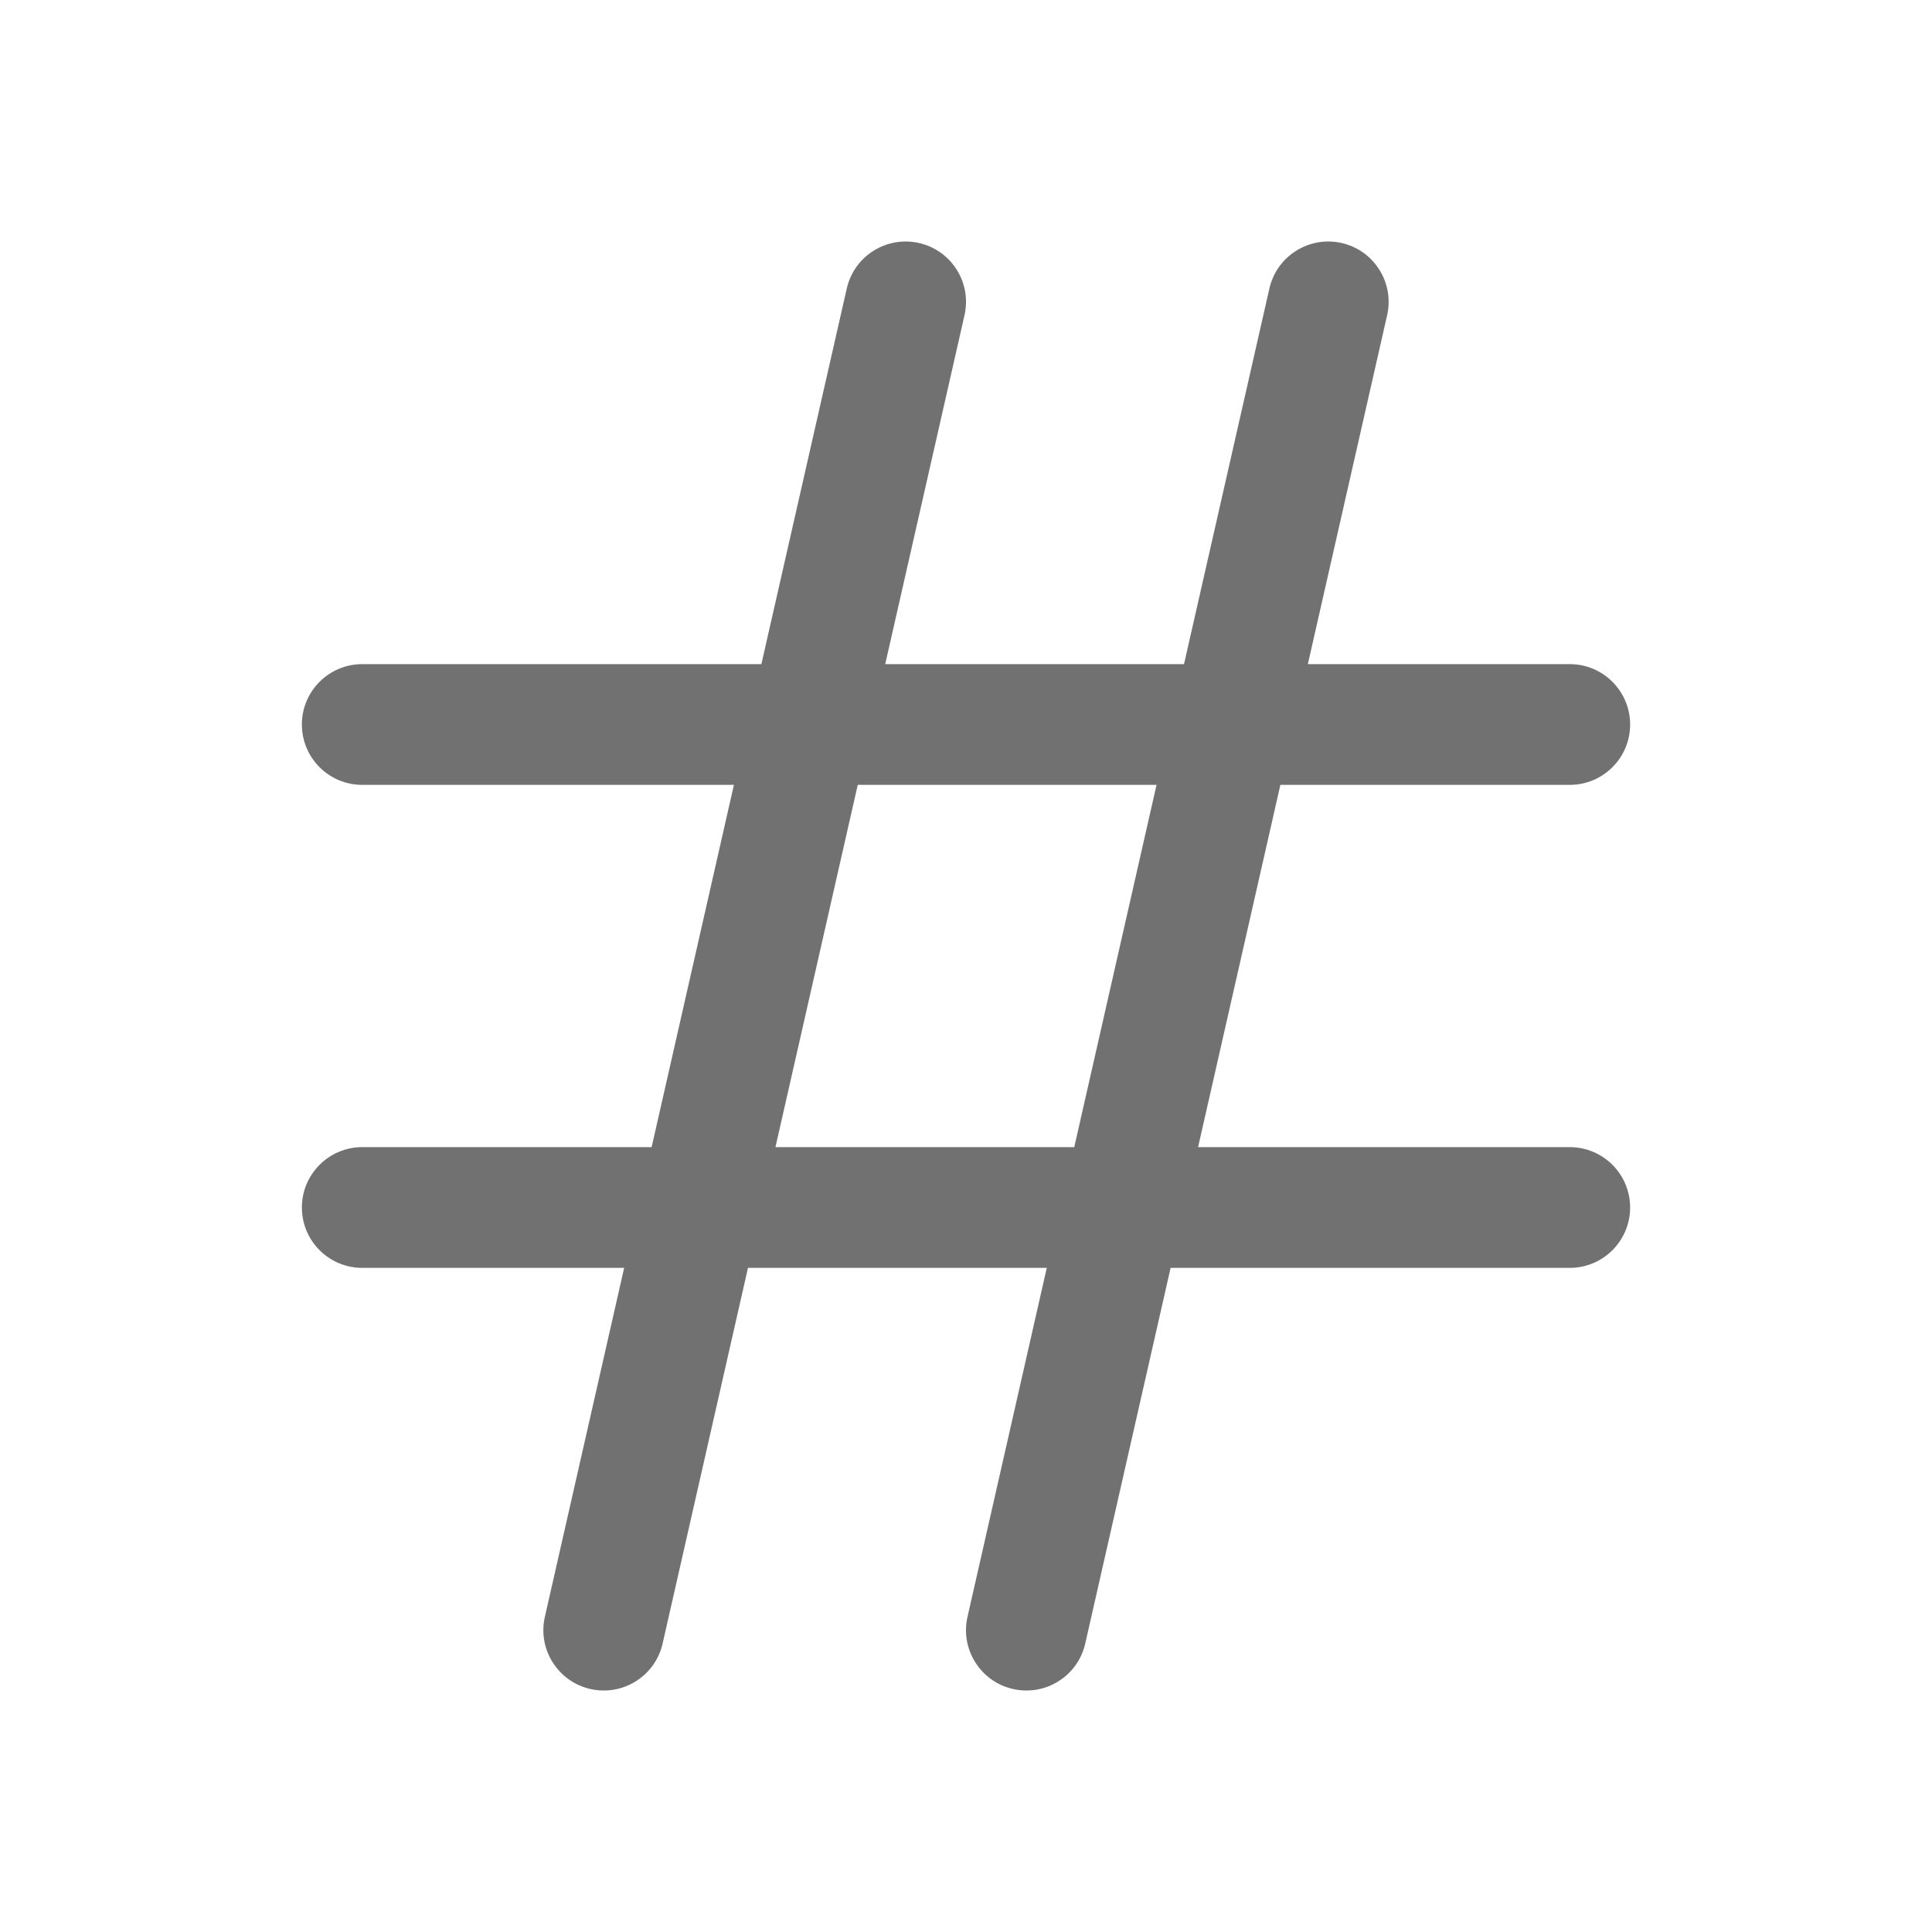 <svg width="32" height="32" viewBox="0 0 32 32" fill="none" xmlns="http://www.w3.org/2000/svg">
<path fill-rule="evenodd" clip-rule="evenodd" d="M15.975 5.222C16.098 4.683 15.76 4.147 15.222 4.025C14.683 3.903 14.147 4.24 14.025 4.779L12.611 11H6C5.448 11 5 11.448 5 12C5 12.553 5.448 13 6 13H12.156L10.793 19H6C5.448 19 5 19.448 5 20C5 20.552 5.448 21 6 21H10.338L9.025 26.779C8.902 27.317 9.24 27.853 9.778 27.975C10.317 28.098 10.853 27.76 10.975 27.222L12.389 21H17.338L16.025 26.779C15.902 27.317 16.24 27.853 16.778 27.975C17.317 28.098 17.853 27.76 17.975 27.222L19.389 21H26C26.552 21 27 20.552 27 20C27 19.448 26.552 19 26 19H19.844L21.207 13H26C26.552 13 27 12.553 27 12C27 11.448 26.552 11 26 11H21.662L22.975 5.222C23.098 4.683 22.76 4.147 22.222 4.025C21.683 3.903 21.147 4.24 21.025 4.779L19.611 11H14.662L15.975 5.222ZM19.156 13H14.207L12.844 19H17.793L19.156 13Z" fill="#717171"/>
</svg>

